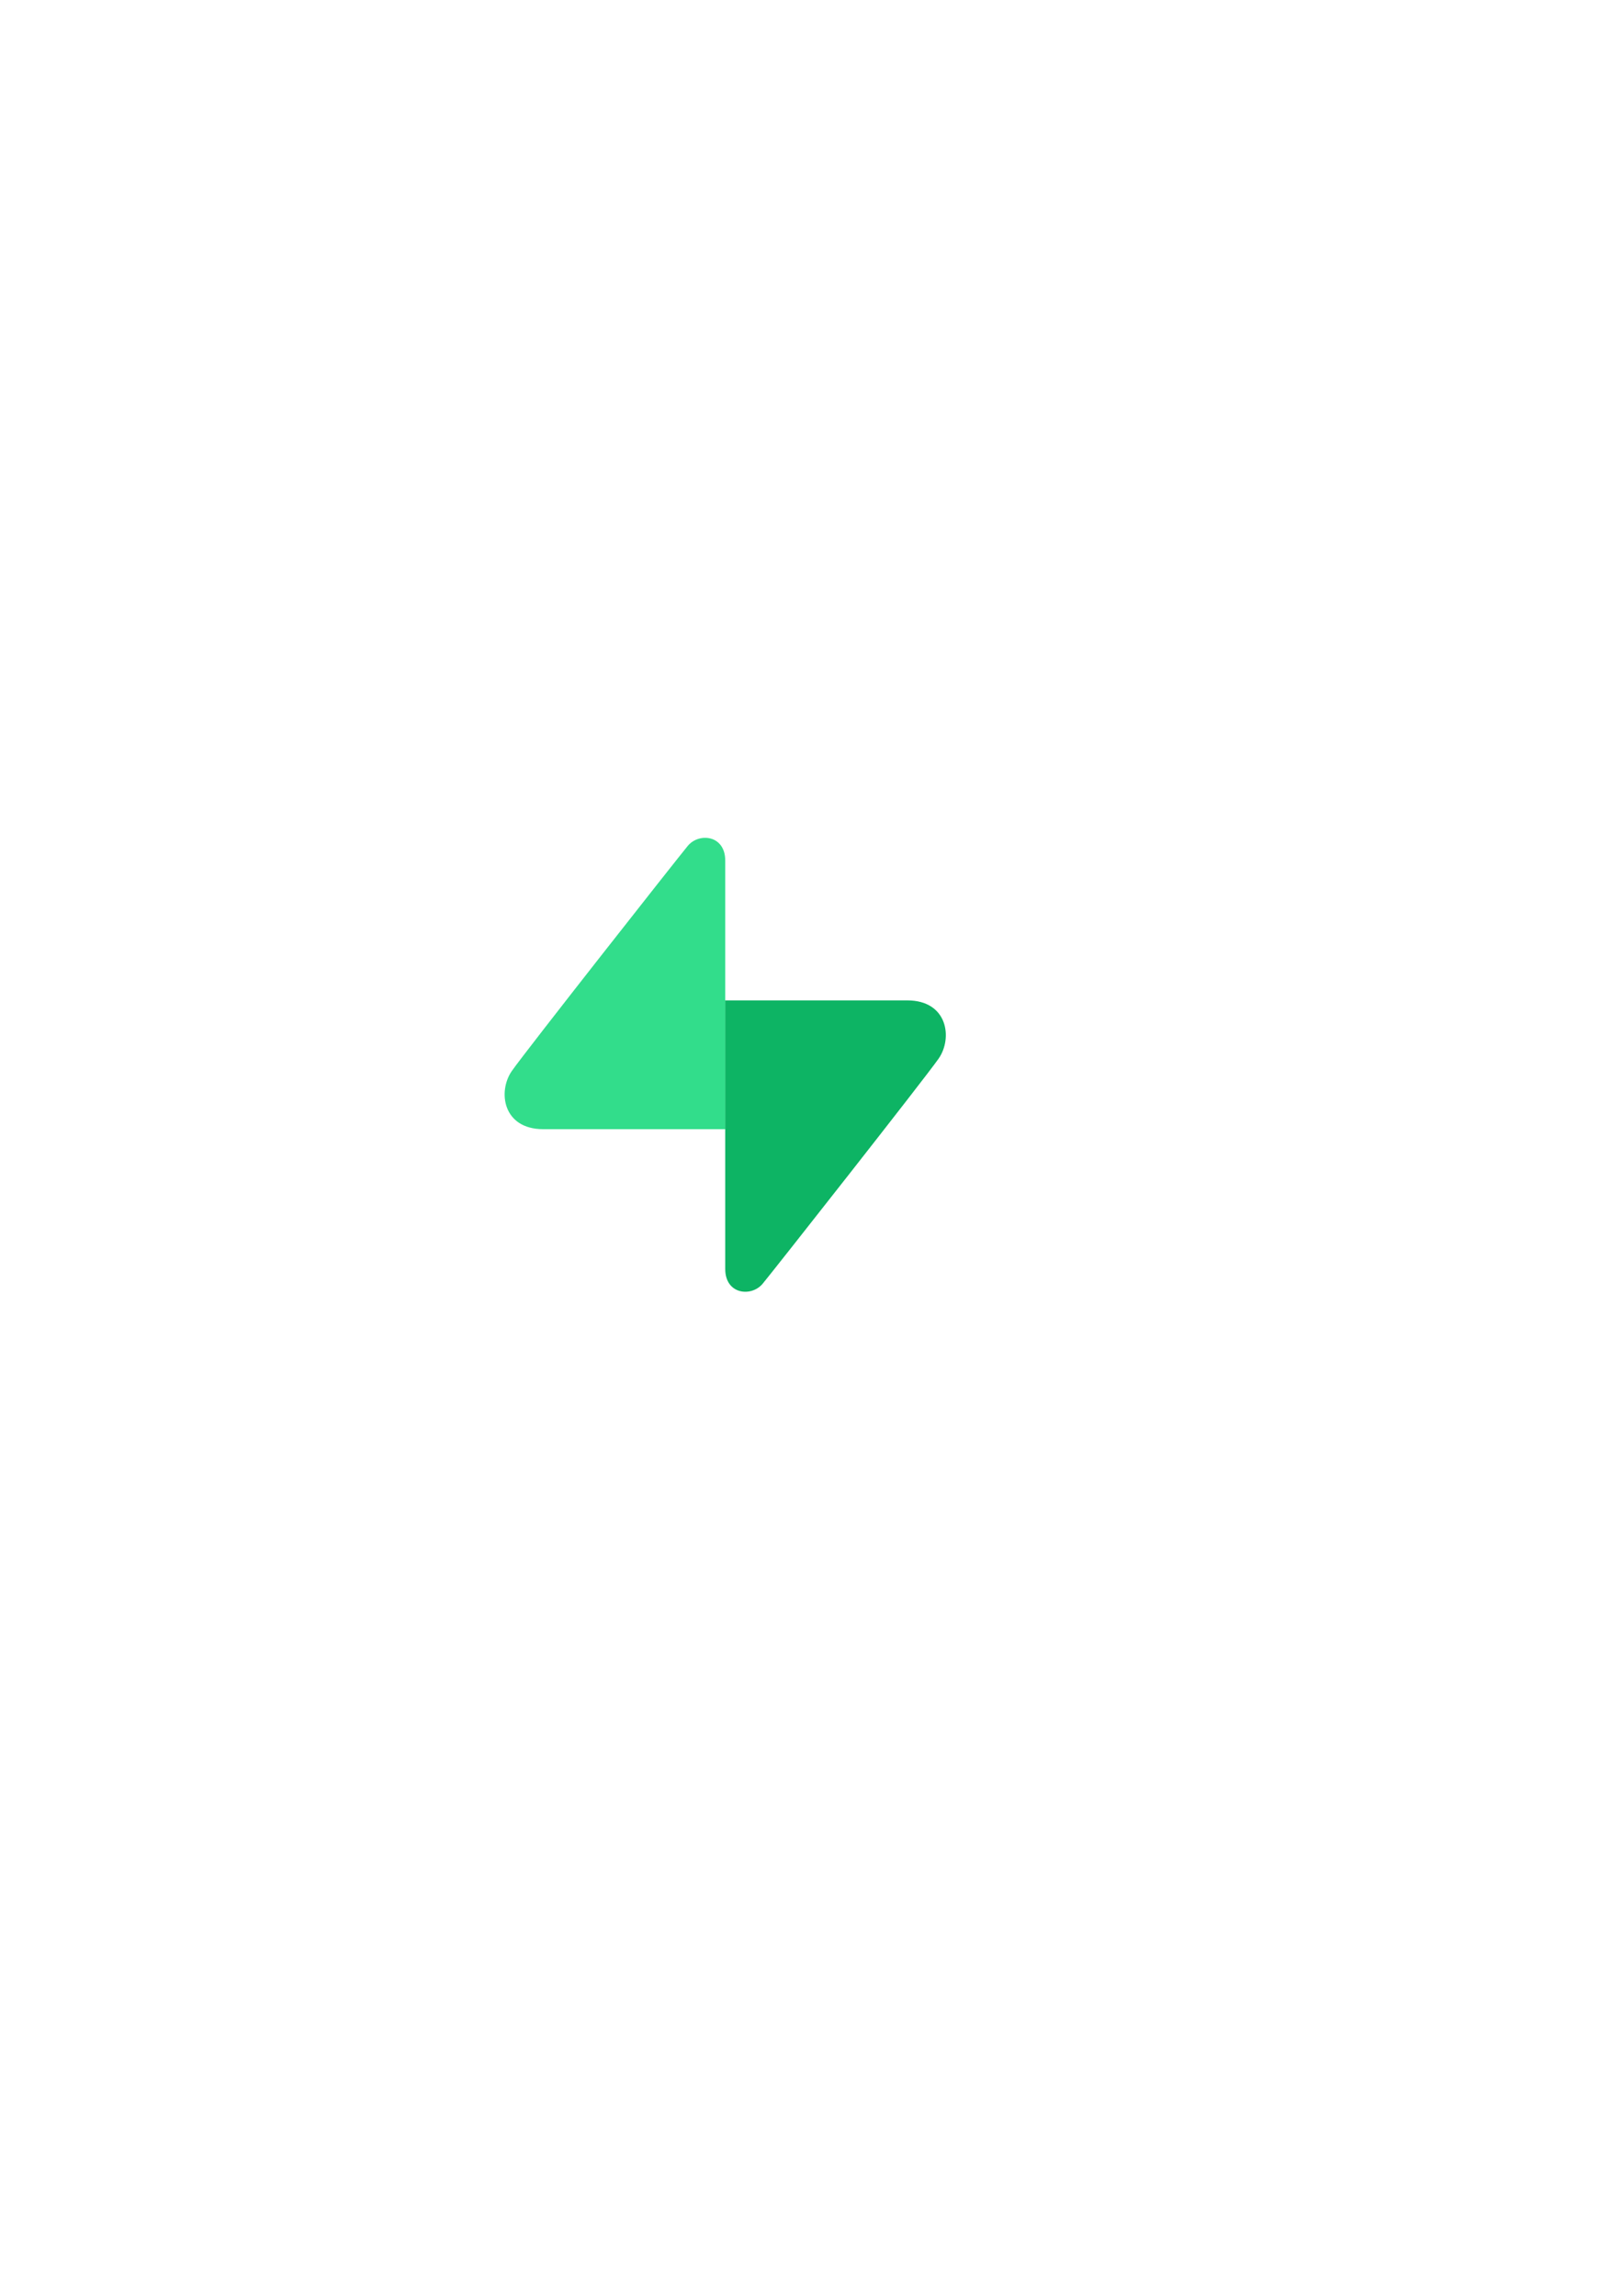 <?xml version="1.0" encoding="utf-8"?>
<!-- Generator: Adobe Illustrator 15.0.0, SVG Export Plug-In . SVG Version: 6.00 Build 0)  -->
<!DOCTYPE svg PUBLIC "-//W3C//DTD SVG 1.1//EN" "http://www.w3.org/Graphics/SVG/1.1/DTD/svg11.dtd">
<svg version="1.1" id="layer 1" xmlns="http://www.w3.org/2000/svg" xmlns:xlink="http://www.w3.org/1999/xlink" x="0px" y="0px"
	 width="595.28px" height="841.89px" viewBox="0 0 595.28 841.89" enable-background="new 0 0 595.28 841.89" xml:space="preserve">
<path fill="#32DD8B" d="M252.25,310.207c-4.125,5-59.25,75-64.5,82.5s-3.375,21.375,11.5,21.375H266c0,0,0-89.125,0-98.5
	S256.375,305.207,252.25,310.207z"/>
<path fill="#0DB464" d="M279.75,470.726c4.125-5,59.25-75,64.5-82.499c5.25-7.5,3.375-21.375-11.5-21.375H266c0,0,0,89.124,0,98.499
	S275.625,475.726,279.75,470.726z"/>
</svg>
